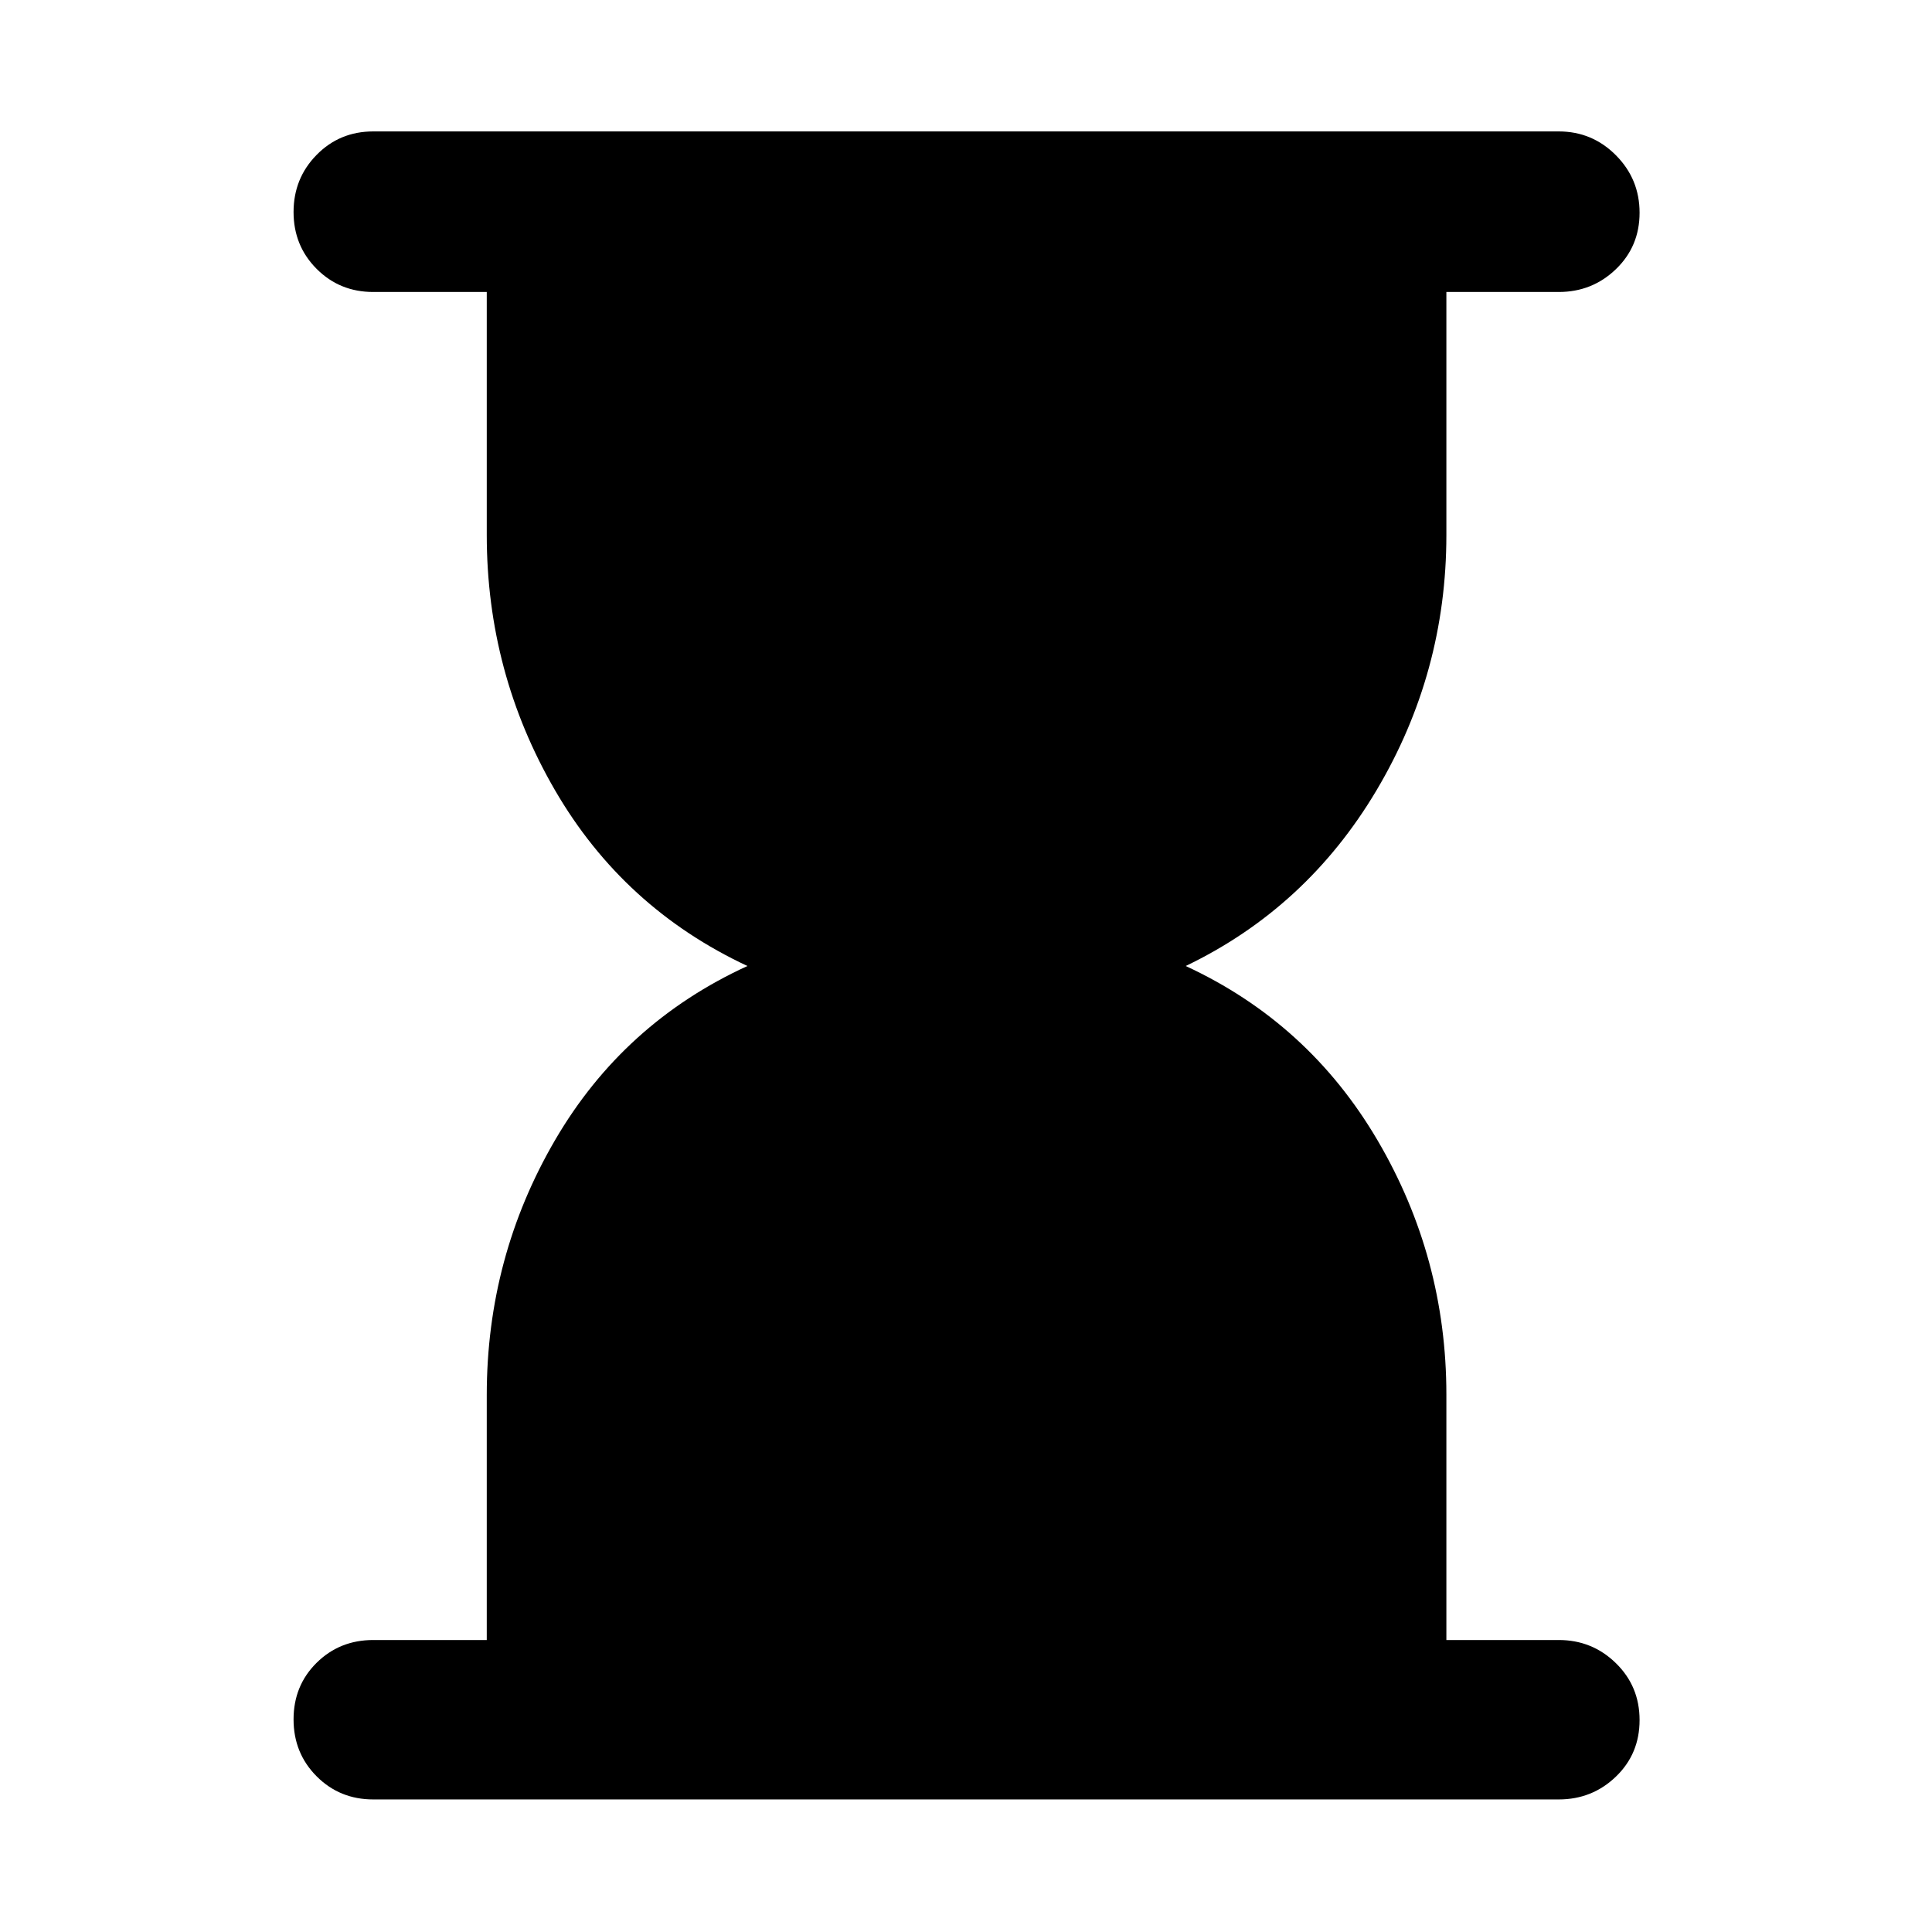 <svg xmlns="http://www.w3.org/2000/svg" width="48" height="48" viewBox="0 96 960 960"><path d="M185.478 990.131q-16.707 0-28.158-11.501-11.451-11.502-11.451-28.283 0-16.782 11.451-28.108t28.158-11.326h56.391V789.197q0-68.501 33.956-126.719Q309.782 604.261 371.39 576q-61.608-28.826-95.565-87.261-33.956-58.435-33.956-126.936V241.087h-56.391q-16.707 0-28.158-11.501-11.451-11.502-11.451-28.234t11.451-28.39q11.451-11.658 28.158-11.658h589.044q16.636 0 28.405 11.833 11.769 11.834 11.769 28.566t-11.769 28.058q-11.769 11.326-28.405 11.326h-55.826v120.716q0 68.501-34.739 126.936T589.175 576q61.043 28.261 95.282 86.556T718.696 789v121.913h55.826q16.636 0 28.405 11.501 11.769 11.502 11.769 28.283 0 16.782-11.769 28.108t-28.405 11.326H185.478Z"/></svg>